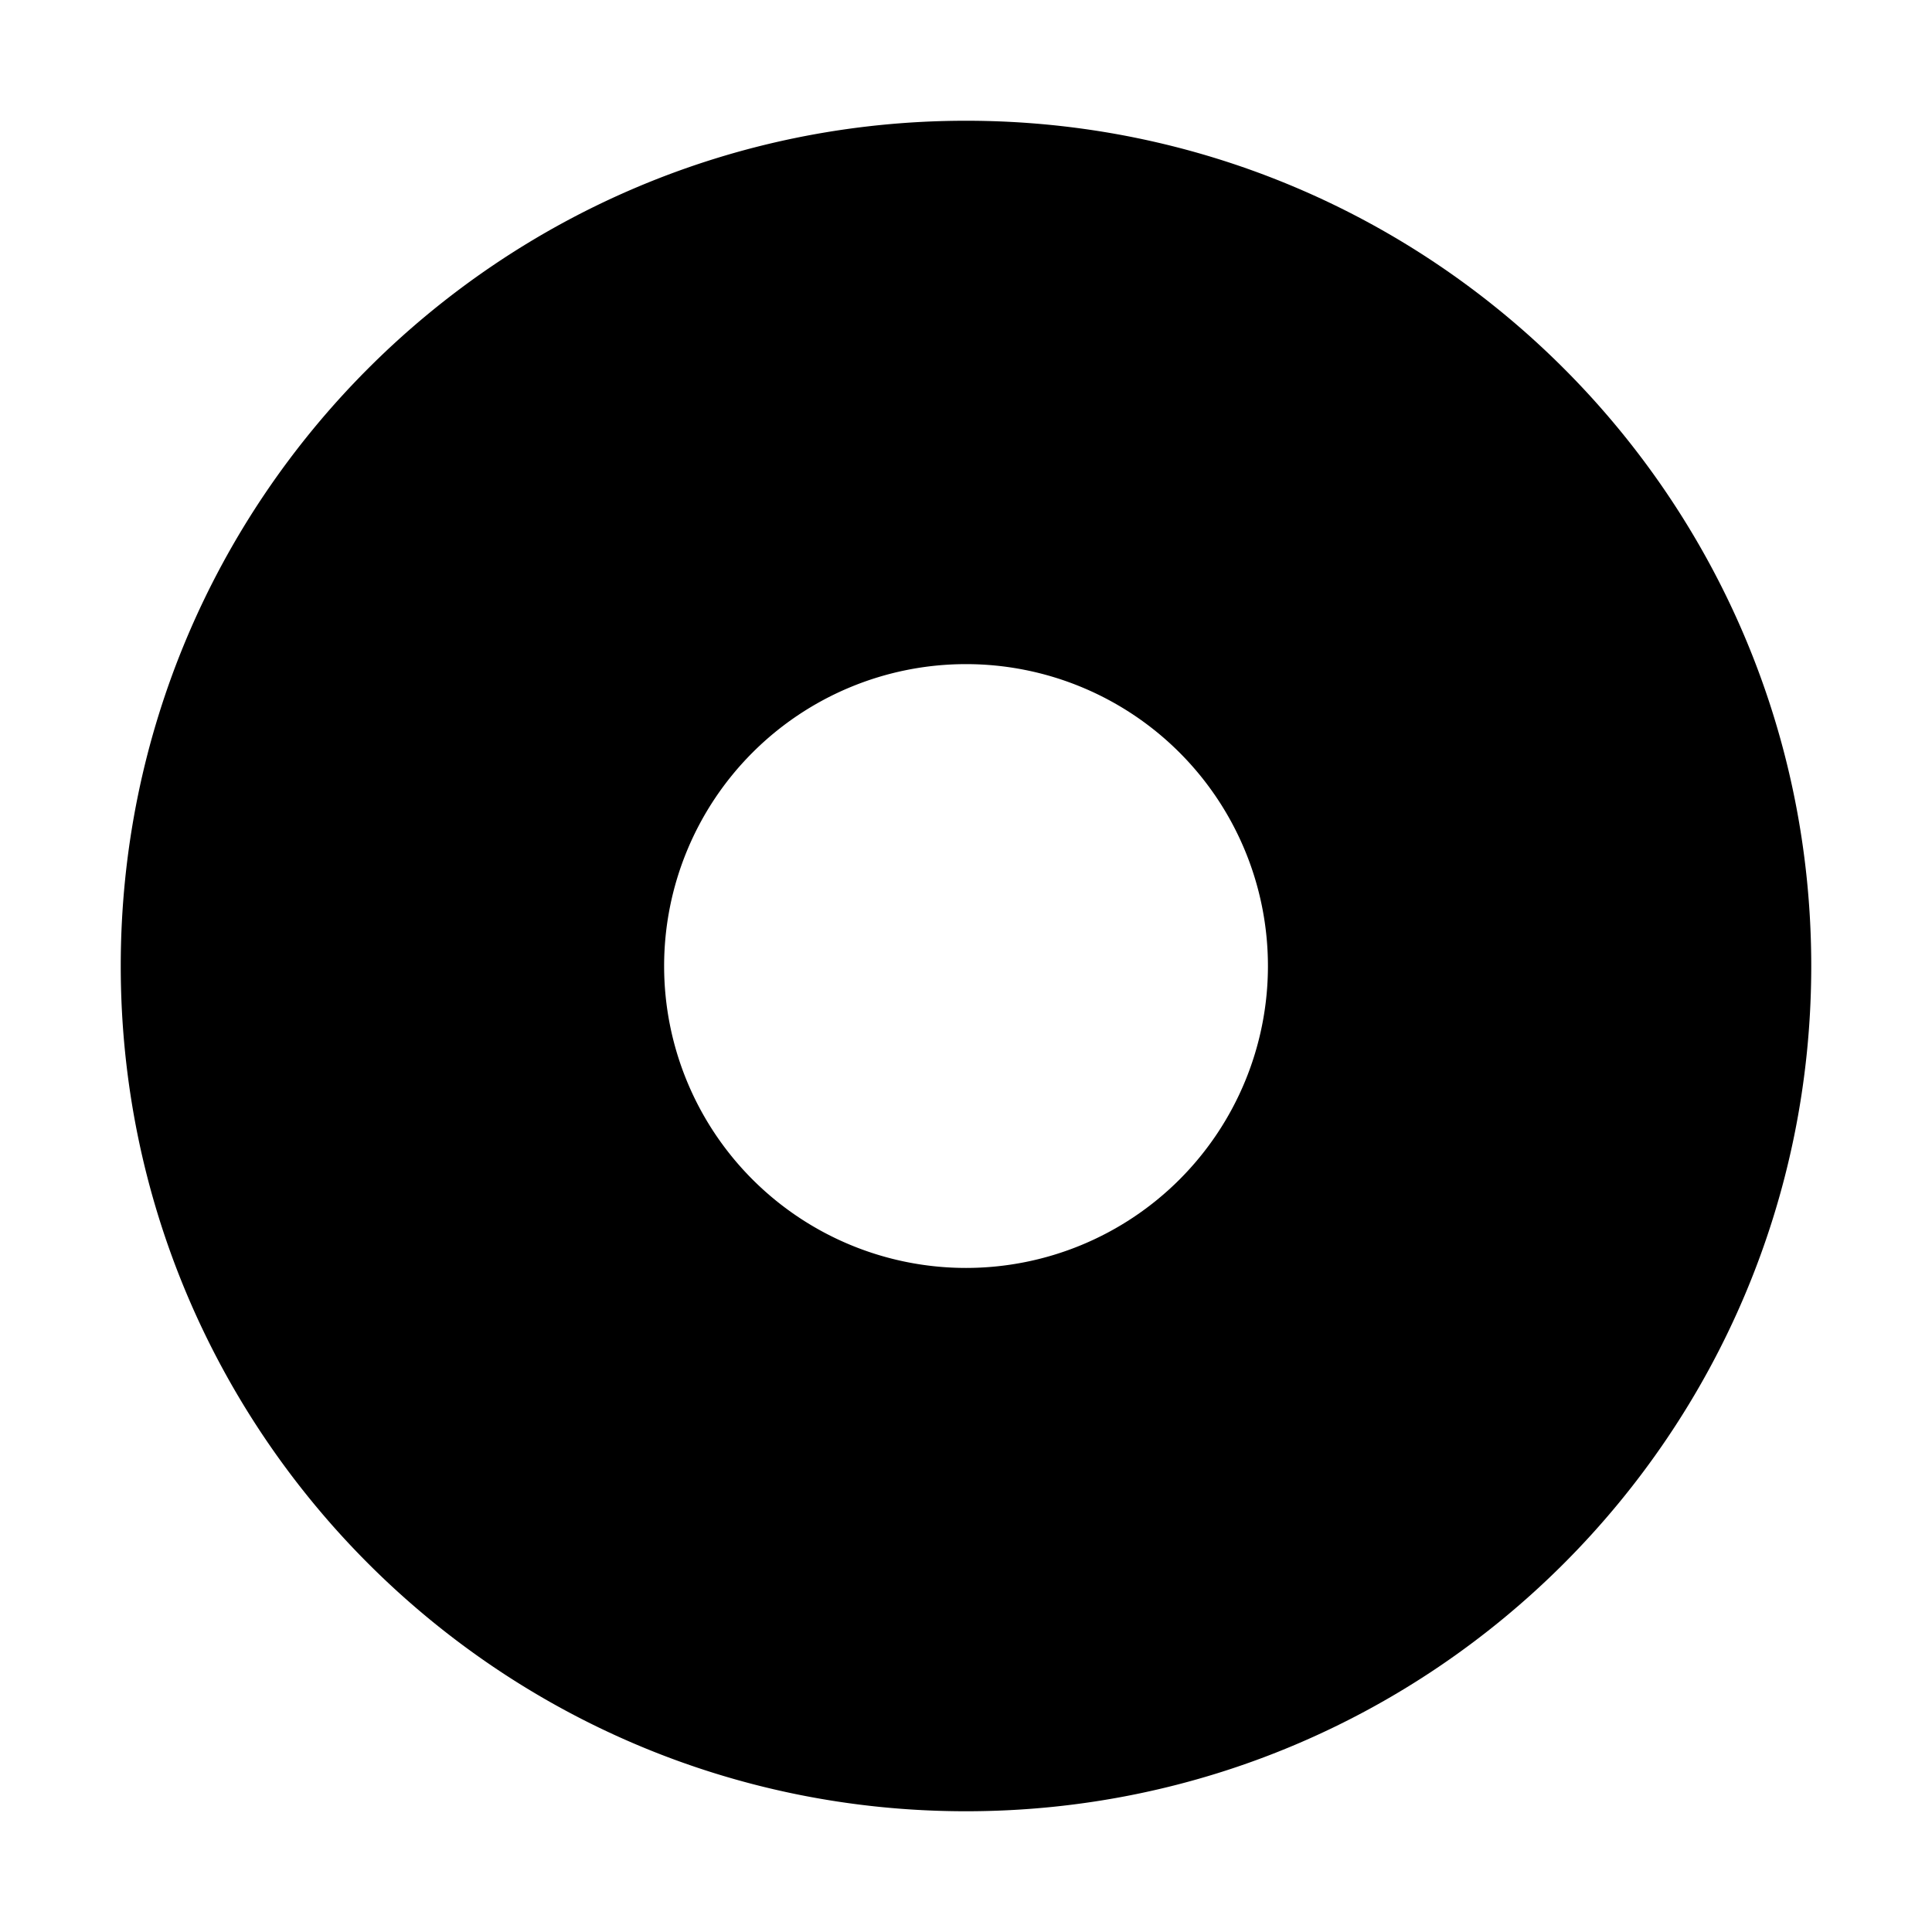 <svg xmlns="http://www.w3.org/2000/svg" width="32" height="32" viewBox="0 0 32 32"><path d="M16 2c7.732 0 14 6.268 14 14s-6.268 14-14 14S2 23.732 2 16 8.268 2 16 2zm0 9a5 5 0 1 0 .001 10.001A5 5 0 0 0 16 11z" fill="#000" fill-rule="evenodd"/></svg>